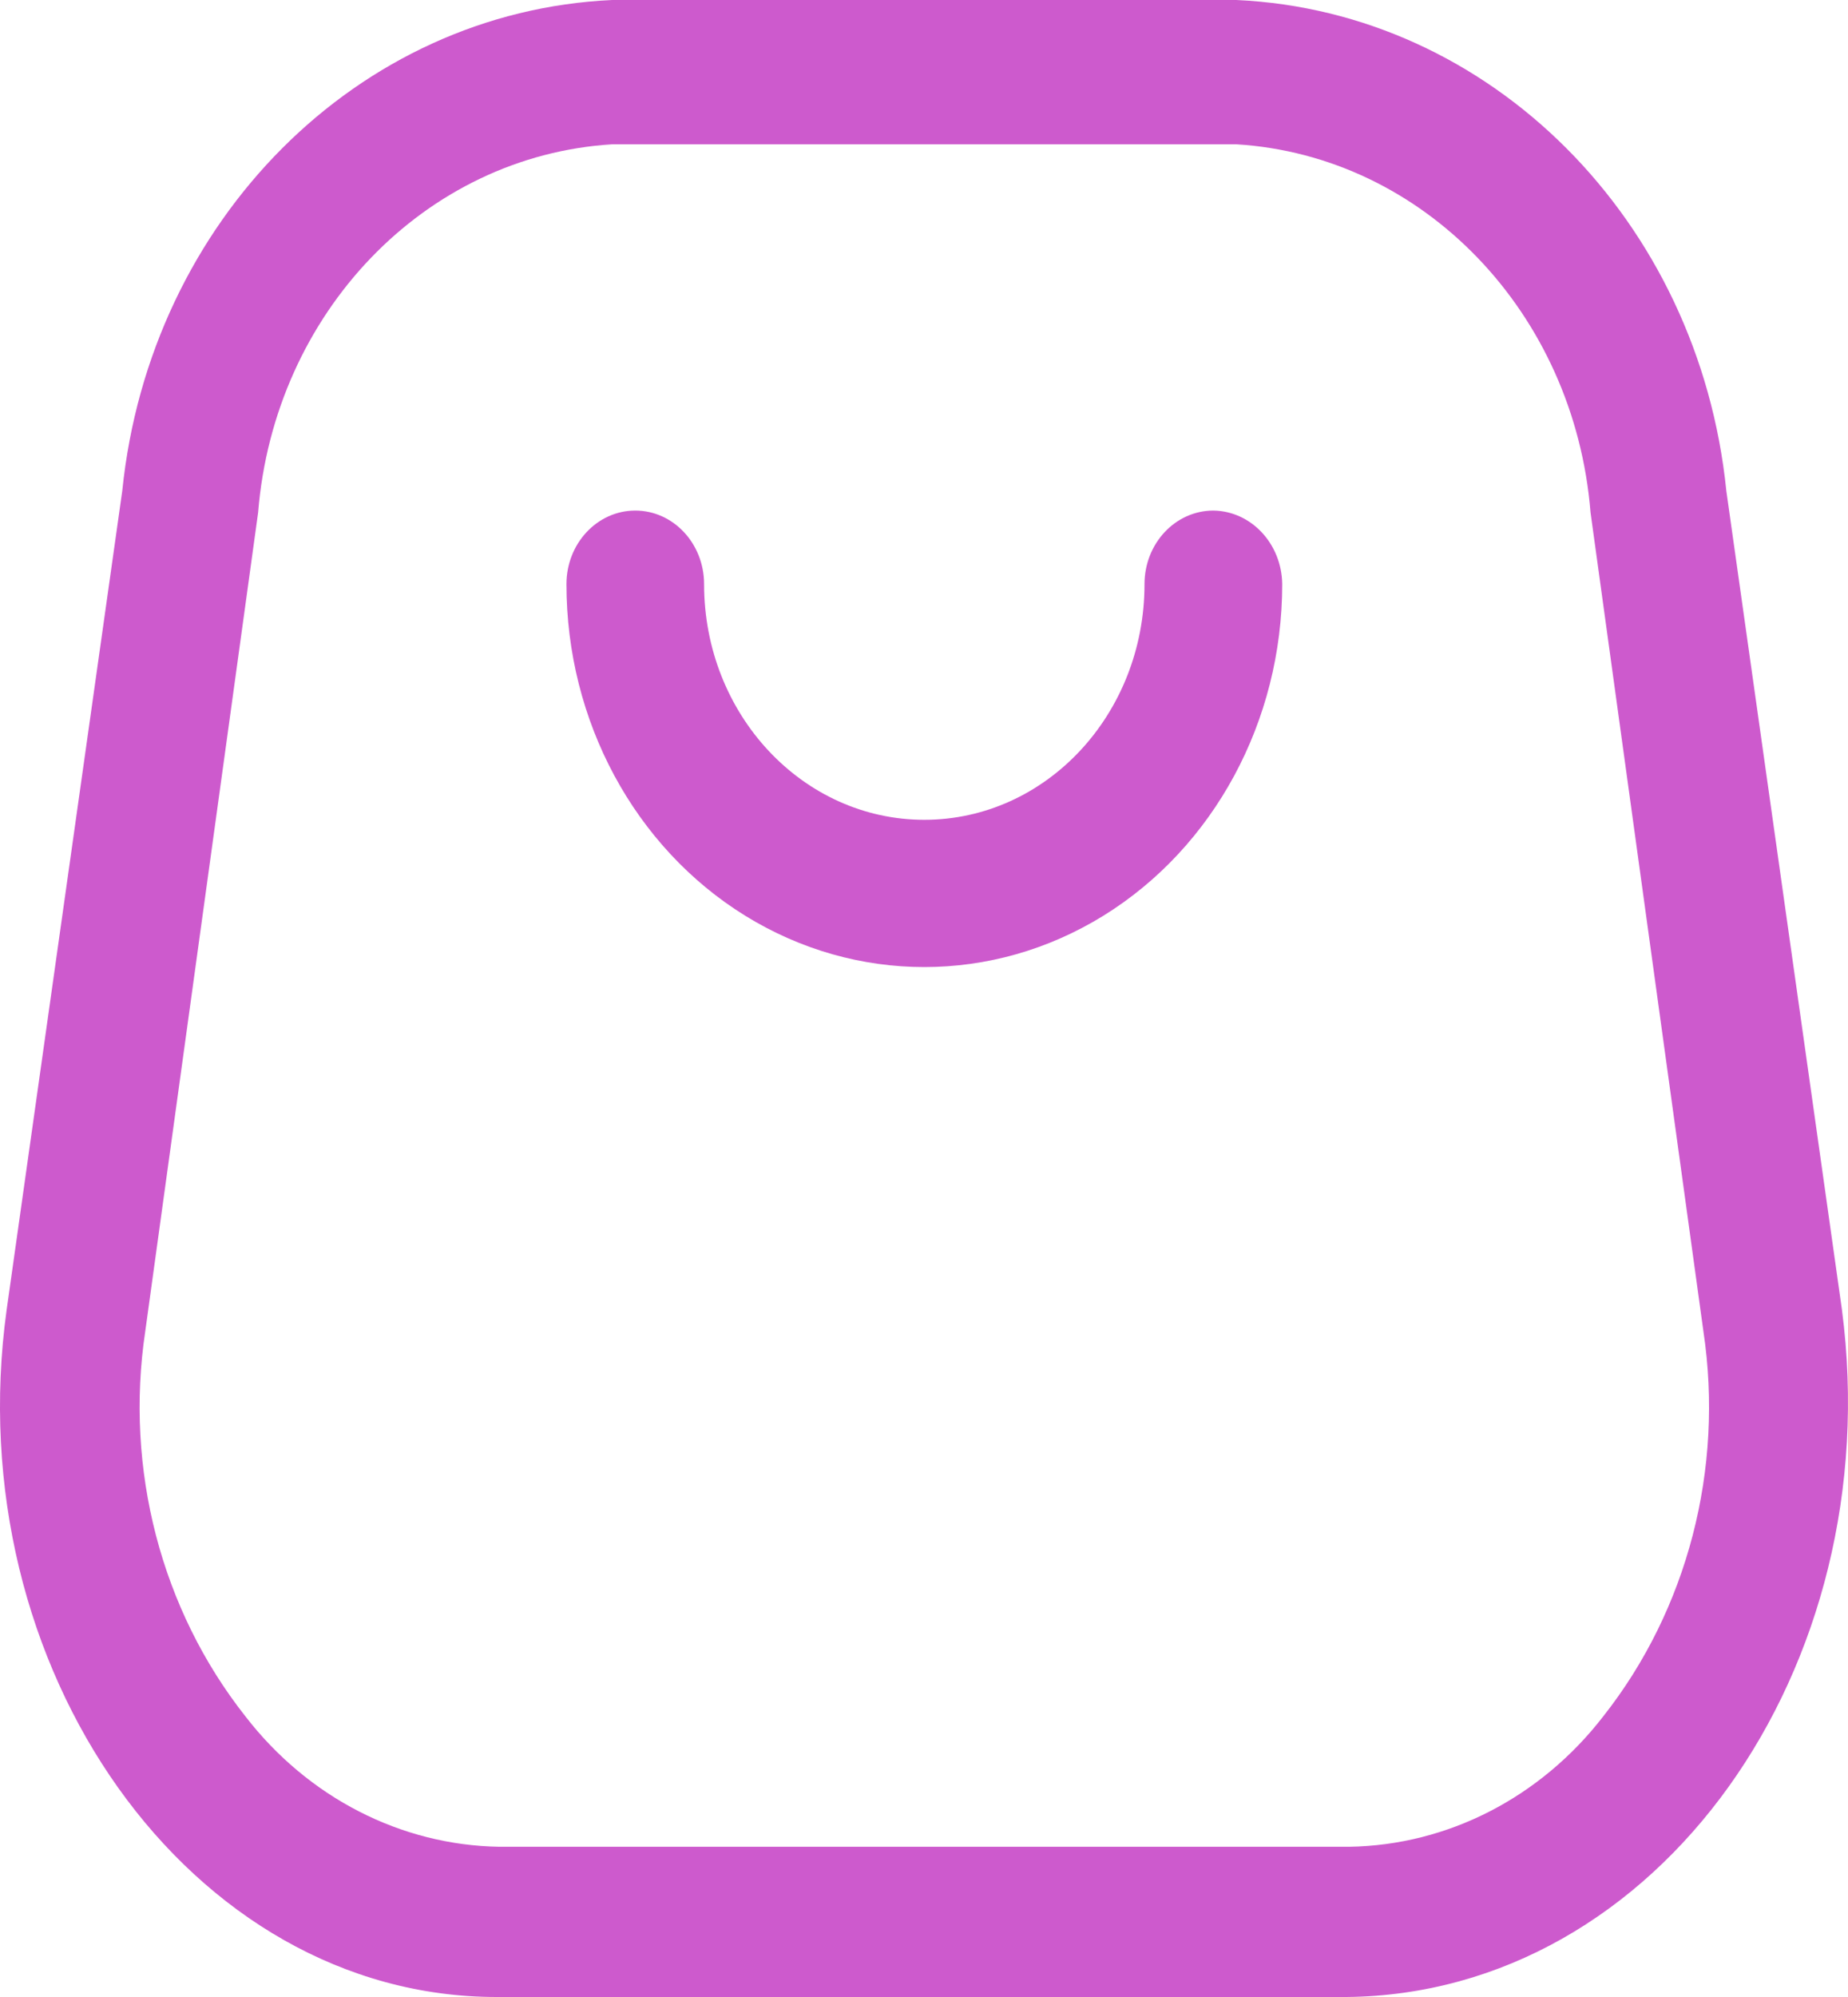 <svg width="25" height="27" viewBox="0 0 25 27" fill="none" xmlns="http://www.w3.org/2000/svg">
<path fill-rule="evenodd" clip-rule="evenodd" d="M23.354 6.637L24.918 17.708C25.551 22.553 22.435 26.96 18.215 27H6.719C2.573 27 -0.58 22.553 0.09 17.708L1.654 6.637C2.026 2.977 4.843 0.156 8.283 0H16.725C20.165 0.156 22.983 2.977 23.354 6.637ZM18.252 24.969C19.585 24.948 20.842 24.303 21.691 23.203C22.828 21.762 23.323 19.862 23.044 18L21.517 6.929C21.299 4.227 19.257 2.106 16.725 1.951H8.283C5.751 2.106 3.71 4.227 3.492 6.929L1.965 18C1.686 19.862 2.18 21.762 3.318 23.203C4.166 24.303 5.424 24.948 6.756 24.969H18.252Z" fill="#CD5ACD"/>
<path d="M16.415 6.903C15.9 6.903 15.483 7.348 15.483 7.898C15.483 9.658 14.15 11.084 12.504 11.084C10.859 11.084 9.525 9.658 9.525 7.898C9.525 7.348 9.108 6.903 8.594 6.903C8.08 6.903 7.663 7.348 7.663 7.898C7.663 9.748 8.585 11.457 10.083 12.382C11.581 13.306 13.427 13.306 14.925 12.382C16.423 11.457 17.346 9.748 17.346 7.898C17.339 7.351 16.926 6.91 16.415 6.903Z" fill="#CD5ACD"/>
</svg>
